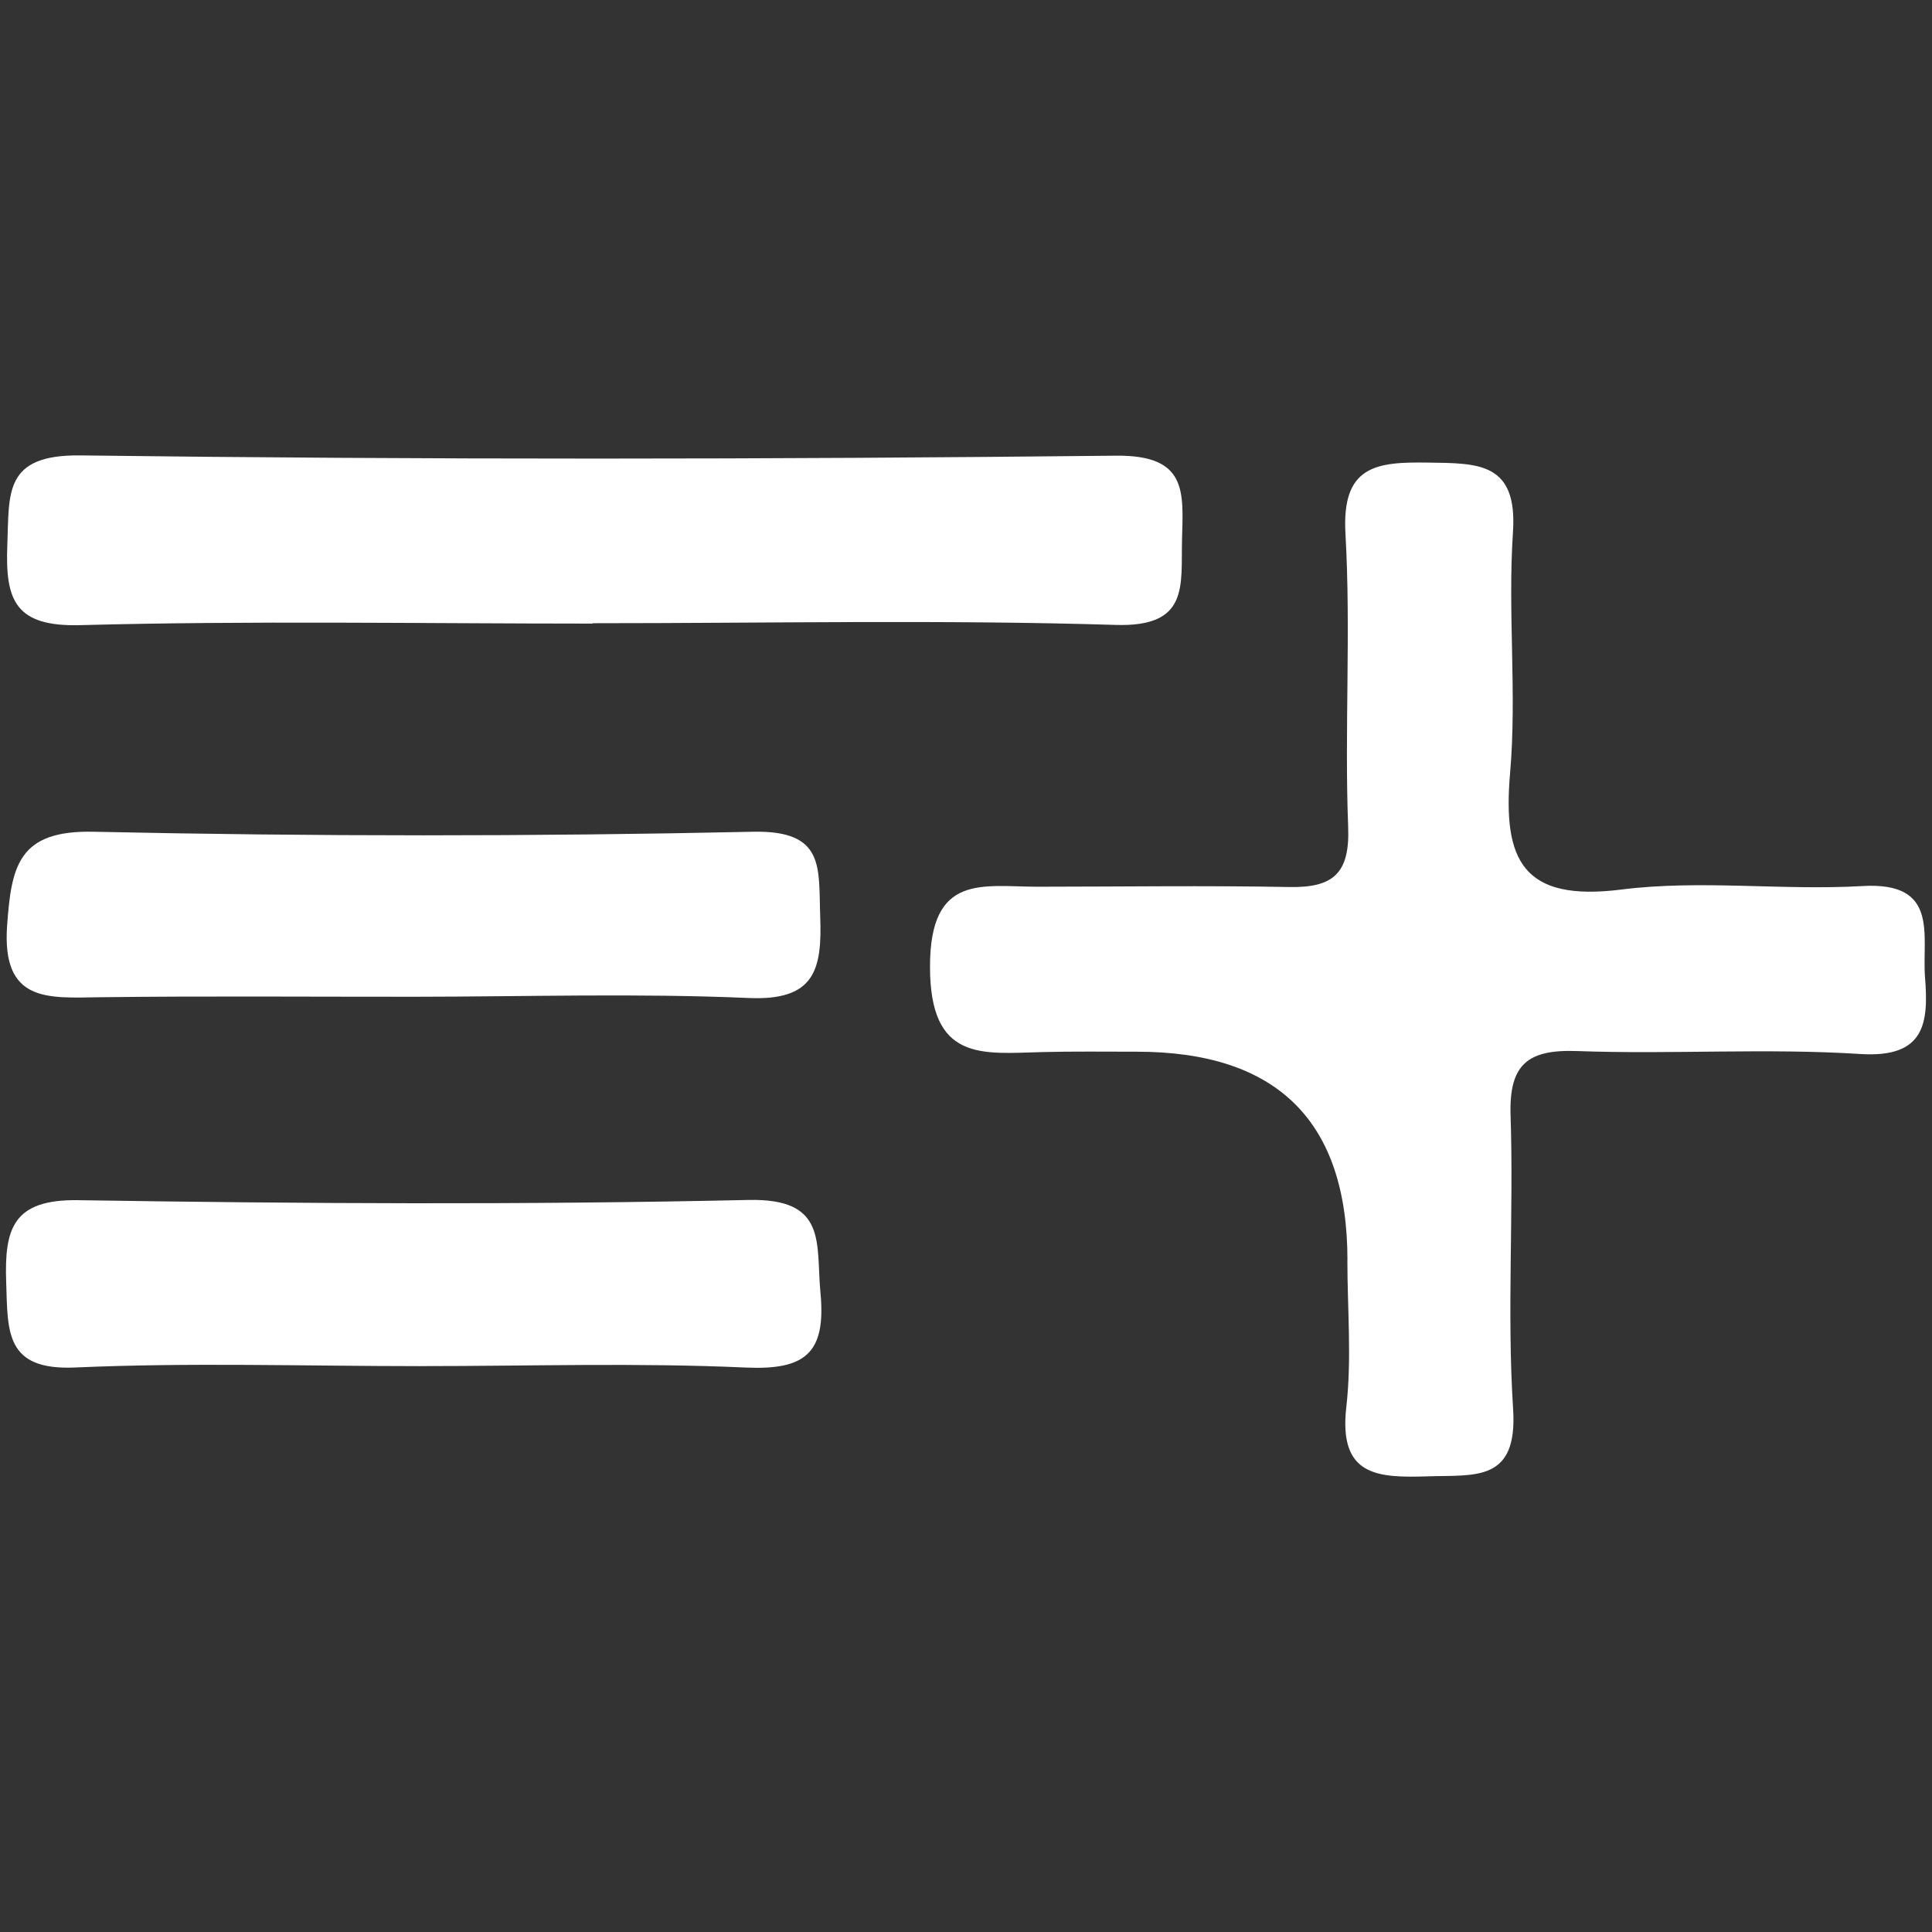 <?xml version="1.0" encoding="UTF-8"?>
<svg id="Laag_1" xmlns="http://www.w3.org/2000/svg" viewBox="0 0 512 512">
  <rect x="0" y="0" width="512" height="512" fill="#333333" stroke="none"/>
  <defs>
    <style>
      .cls-1 {
        fill: #fff;
      }
    </style>
  </defs>
  <path class="cls-1" d="M357.09,333.96q0-55.29-55.92-55.25c-8.34,0-16.68-.11-25.02.1-15.93.41-29.7,2.59-29.69-22.66,0-24.8,13.94-21.16,28.54-21.16,22.24-.01,44.48-.34,66.71.08,11.46.21,16.04-3.48,15.57-15.86-1-25.9.75-51.93-.72-77.79-1.02-18.04,8.13-19.04,21.9-18.83,13.2.2,23.74-.17,22.49,18.44-1.42,21.22,1.07,42.72-.76,63.87-2,23.11,3.35,34.15,29.55,30.83,20.98-2.65,42.61.32,63.85-.92,20.53-1.2,15.7,13.24,16.56,24.16.95,12,.11,21.46-17.15,20.35-24.92-1.6-50.03.13-75.02-.78-13.12-.48-18.1,3.51-17.66,17.07.85,25.91-.99,51.96.67,77.79,1.25,19.41-10,17.44-22.51,17.84-13.47.43-23.78-.02-21.69-18.39,1.46-12.8.28-25.91.28-38.88Z"/>
  <path class="cls-1" d="M157.06,165.26c-45.26,0-90.55-.8-135.78.41-17.24.46-19.92-6.54-19.34-21.2.54-13.72-1.05-24.04,19.37-23.78,91.45,1.16,182.94,1.06,274.4.07,19.01-.2,17.87,9.54,17.54,22.21-.32,12.18,1.99,23.24-17.55,22.64-46.17-1.41-92.41-.45-138.63-.45v.09Z"/>
  <path class="cls-1" d="M111.5,362.04c-30.53,0-61.1-.99-91.57.36-18.66.83-17.84-9.57-18.29-22.53-.5-14.25,1.74-22.08,19.09-21.81,59.19.93,118.43,1.26,177.61-.06,21.07-.47,17.85,11.54,19.09,24.6,1.53,16.12-4.11,20.53-19.91,19.81-28.62-1.3-57.34-.37-86.02-.38Z"/>
  <path class="cls-1" d="M109.63,264.15c-27.76.02-55.52-.22-83.27.13-13.62.17-25.96,1.54-24.47-19.09,1.14-15.73,3.01-25.2,22.87-24.77,58.26,1.26,116.58,1.27,174.84,0,19.21-.41,17.28,9.69,17.76,22.34.54,14.2-1.39,22.48-18.93,21.72-29.55-1.29-59.2-.35-88.8-.33Z"/>
</svg>
